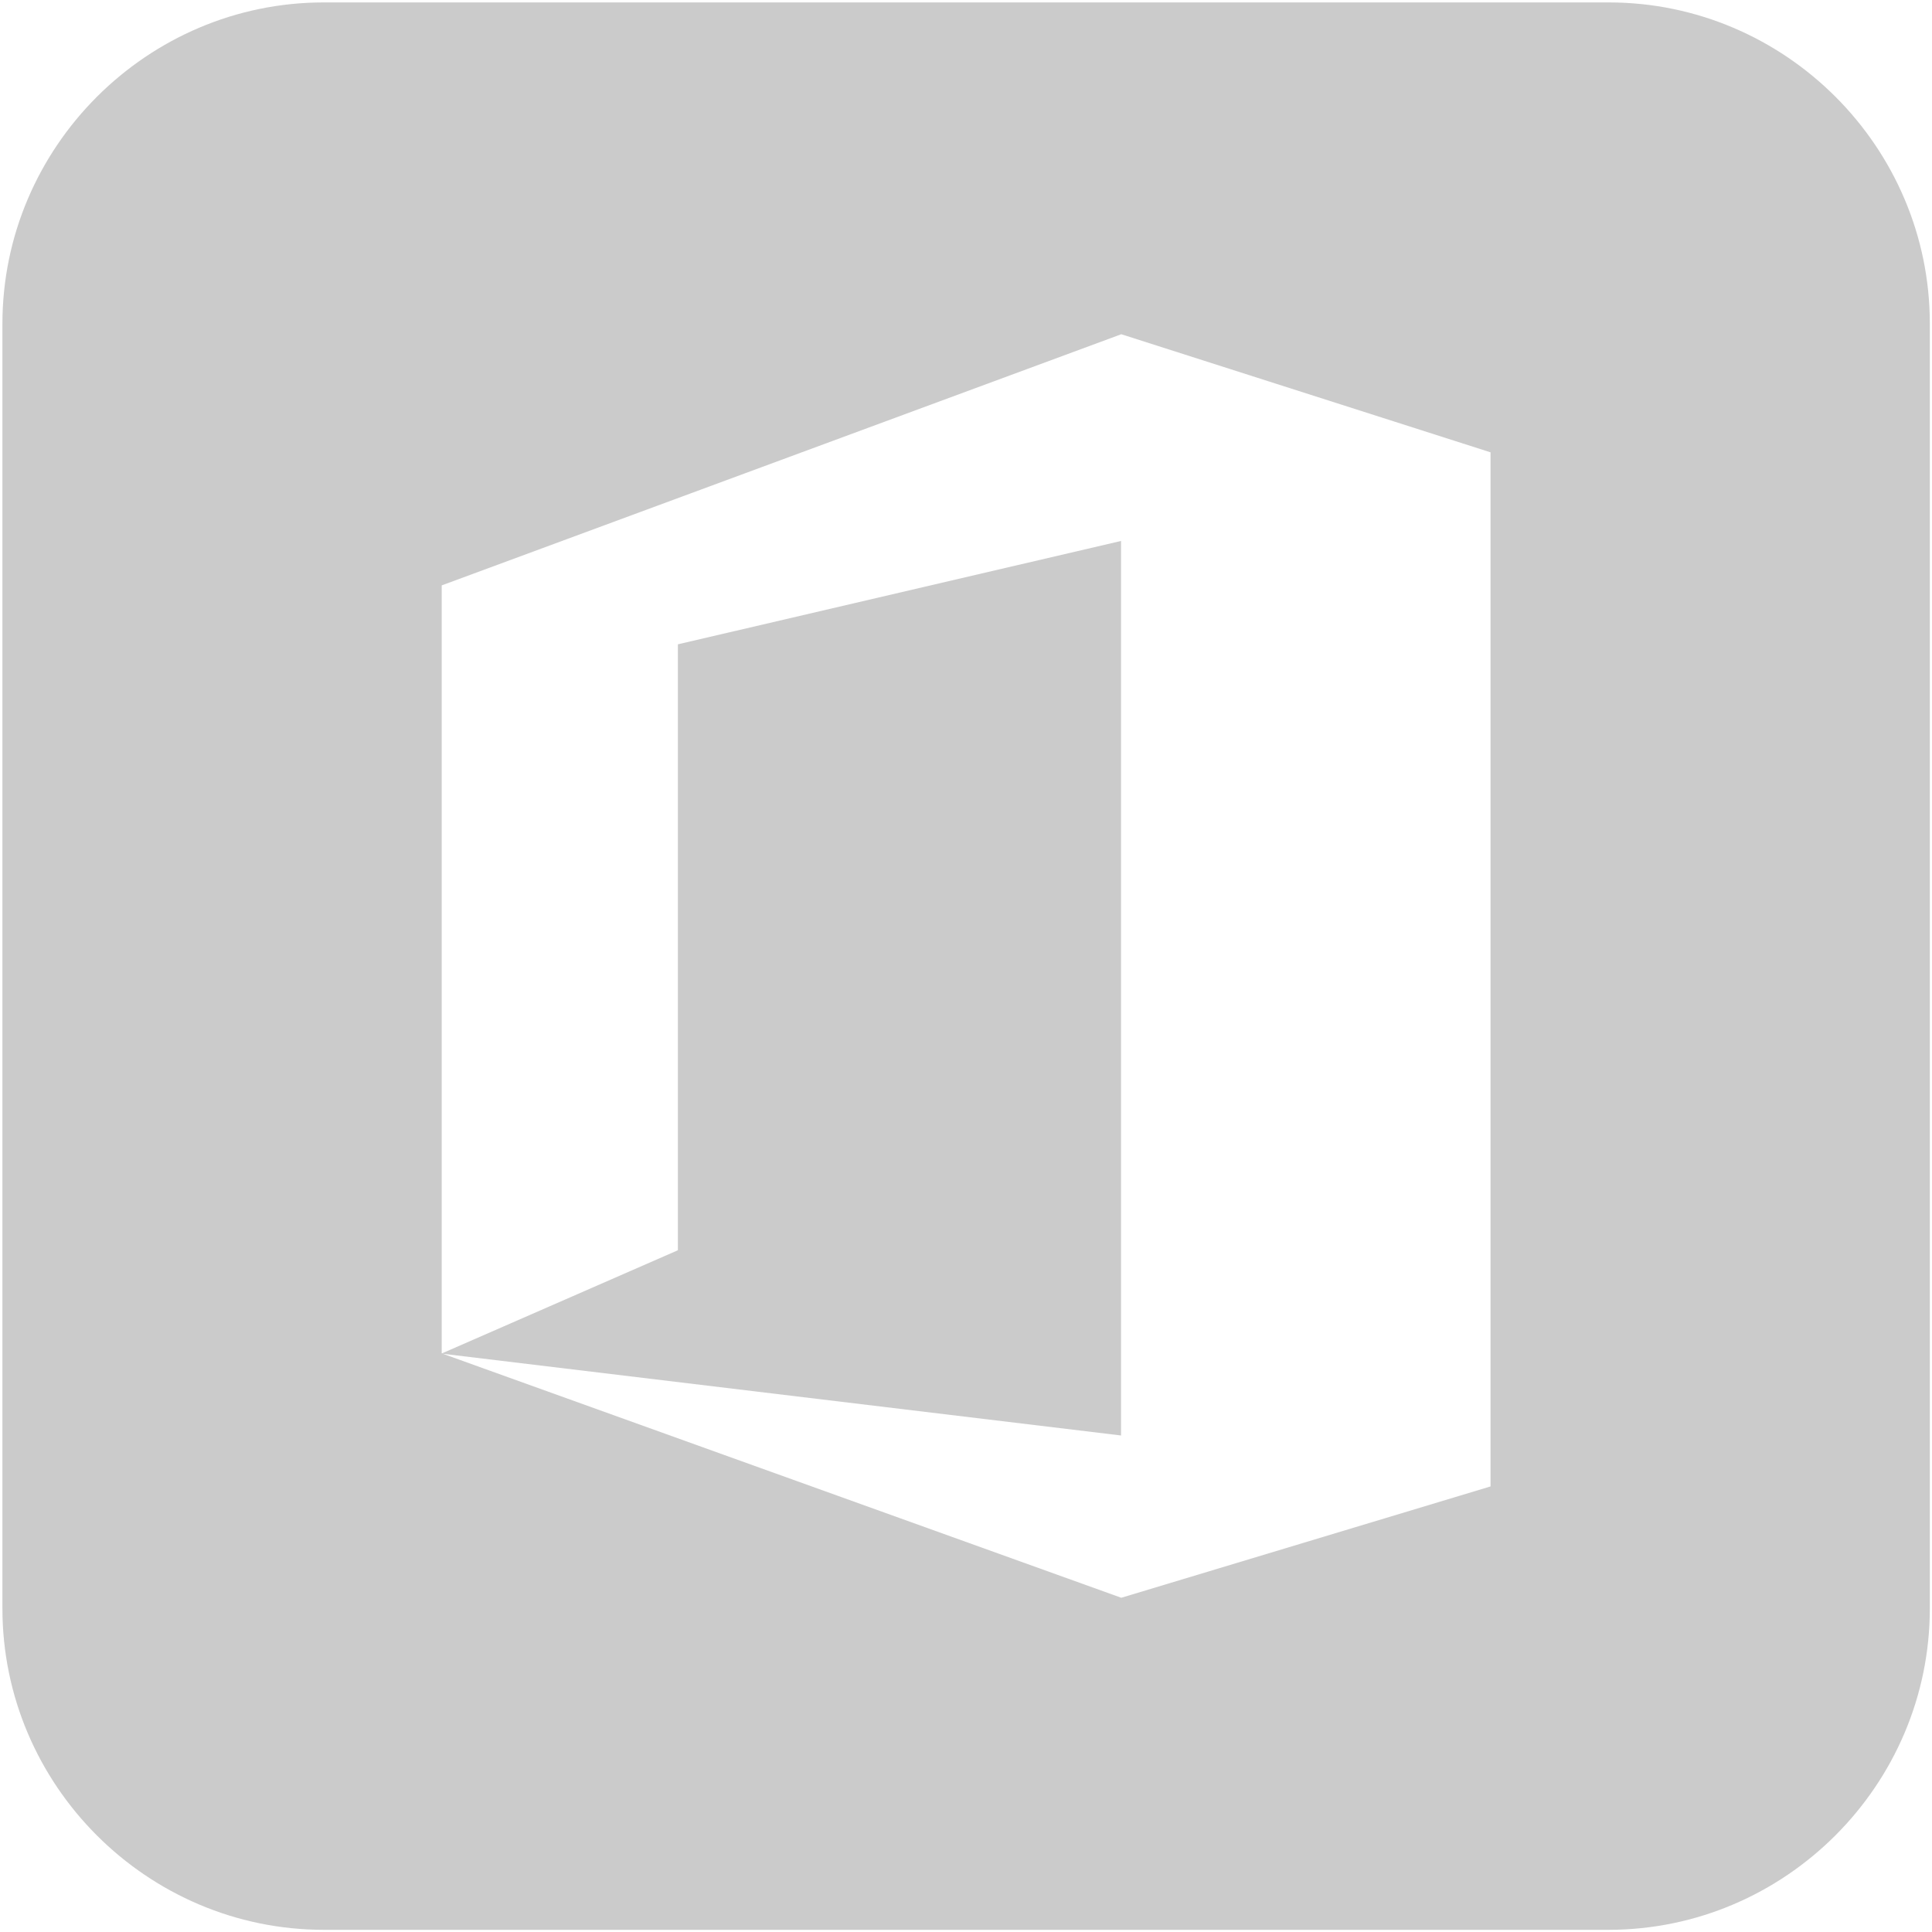 <?xml version="1.0" encoding="UTF-8"?>
<svg id="Layer_1" xmlns="http://www.w3.org/2000/svg" width="800" height="800" version="1.1" viewBox="0 0 800 800">
  <!-- Generator: Adobe Illustrator 29.4.0, SVG Export Plug-In . SVG Version: 2.1.0 Build 152)  -->
  <defs>
    <style>
      .st0 {
        fill: #999;
        opacity: .5;
      }
    </style>
  </defs>
  <polygon class="st0" points="464.2 224 280.7 266.8 280.7 517.7 182.8 560.5 182.8 560.5 464.2 594.4 464.2 224"/>
  <path class="st0" d="M666,1H134.1C60.9,1,1,60.9,1,134.1v531.9c0,73.2,59.9,133.1,133.1,133.1h531.9c73.2,0,133.1-59.9,133.1-133.1V134c0-73.2-59.9-133-133-133ZM617.2,615.5l-152.9,46.1-281.4-101.2V242.4l281.4-104,152.9,48.9v428.3Z"/>
</svg>